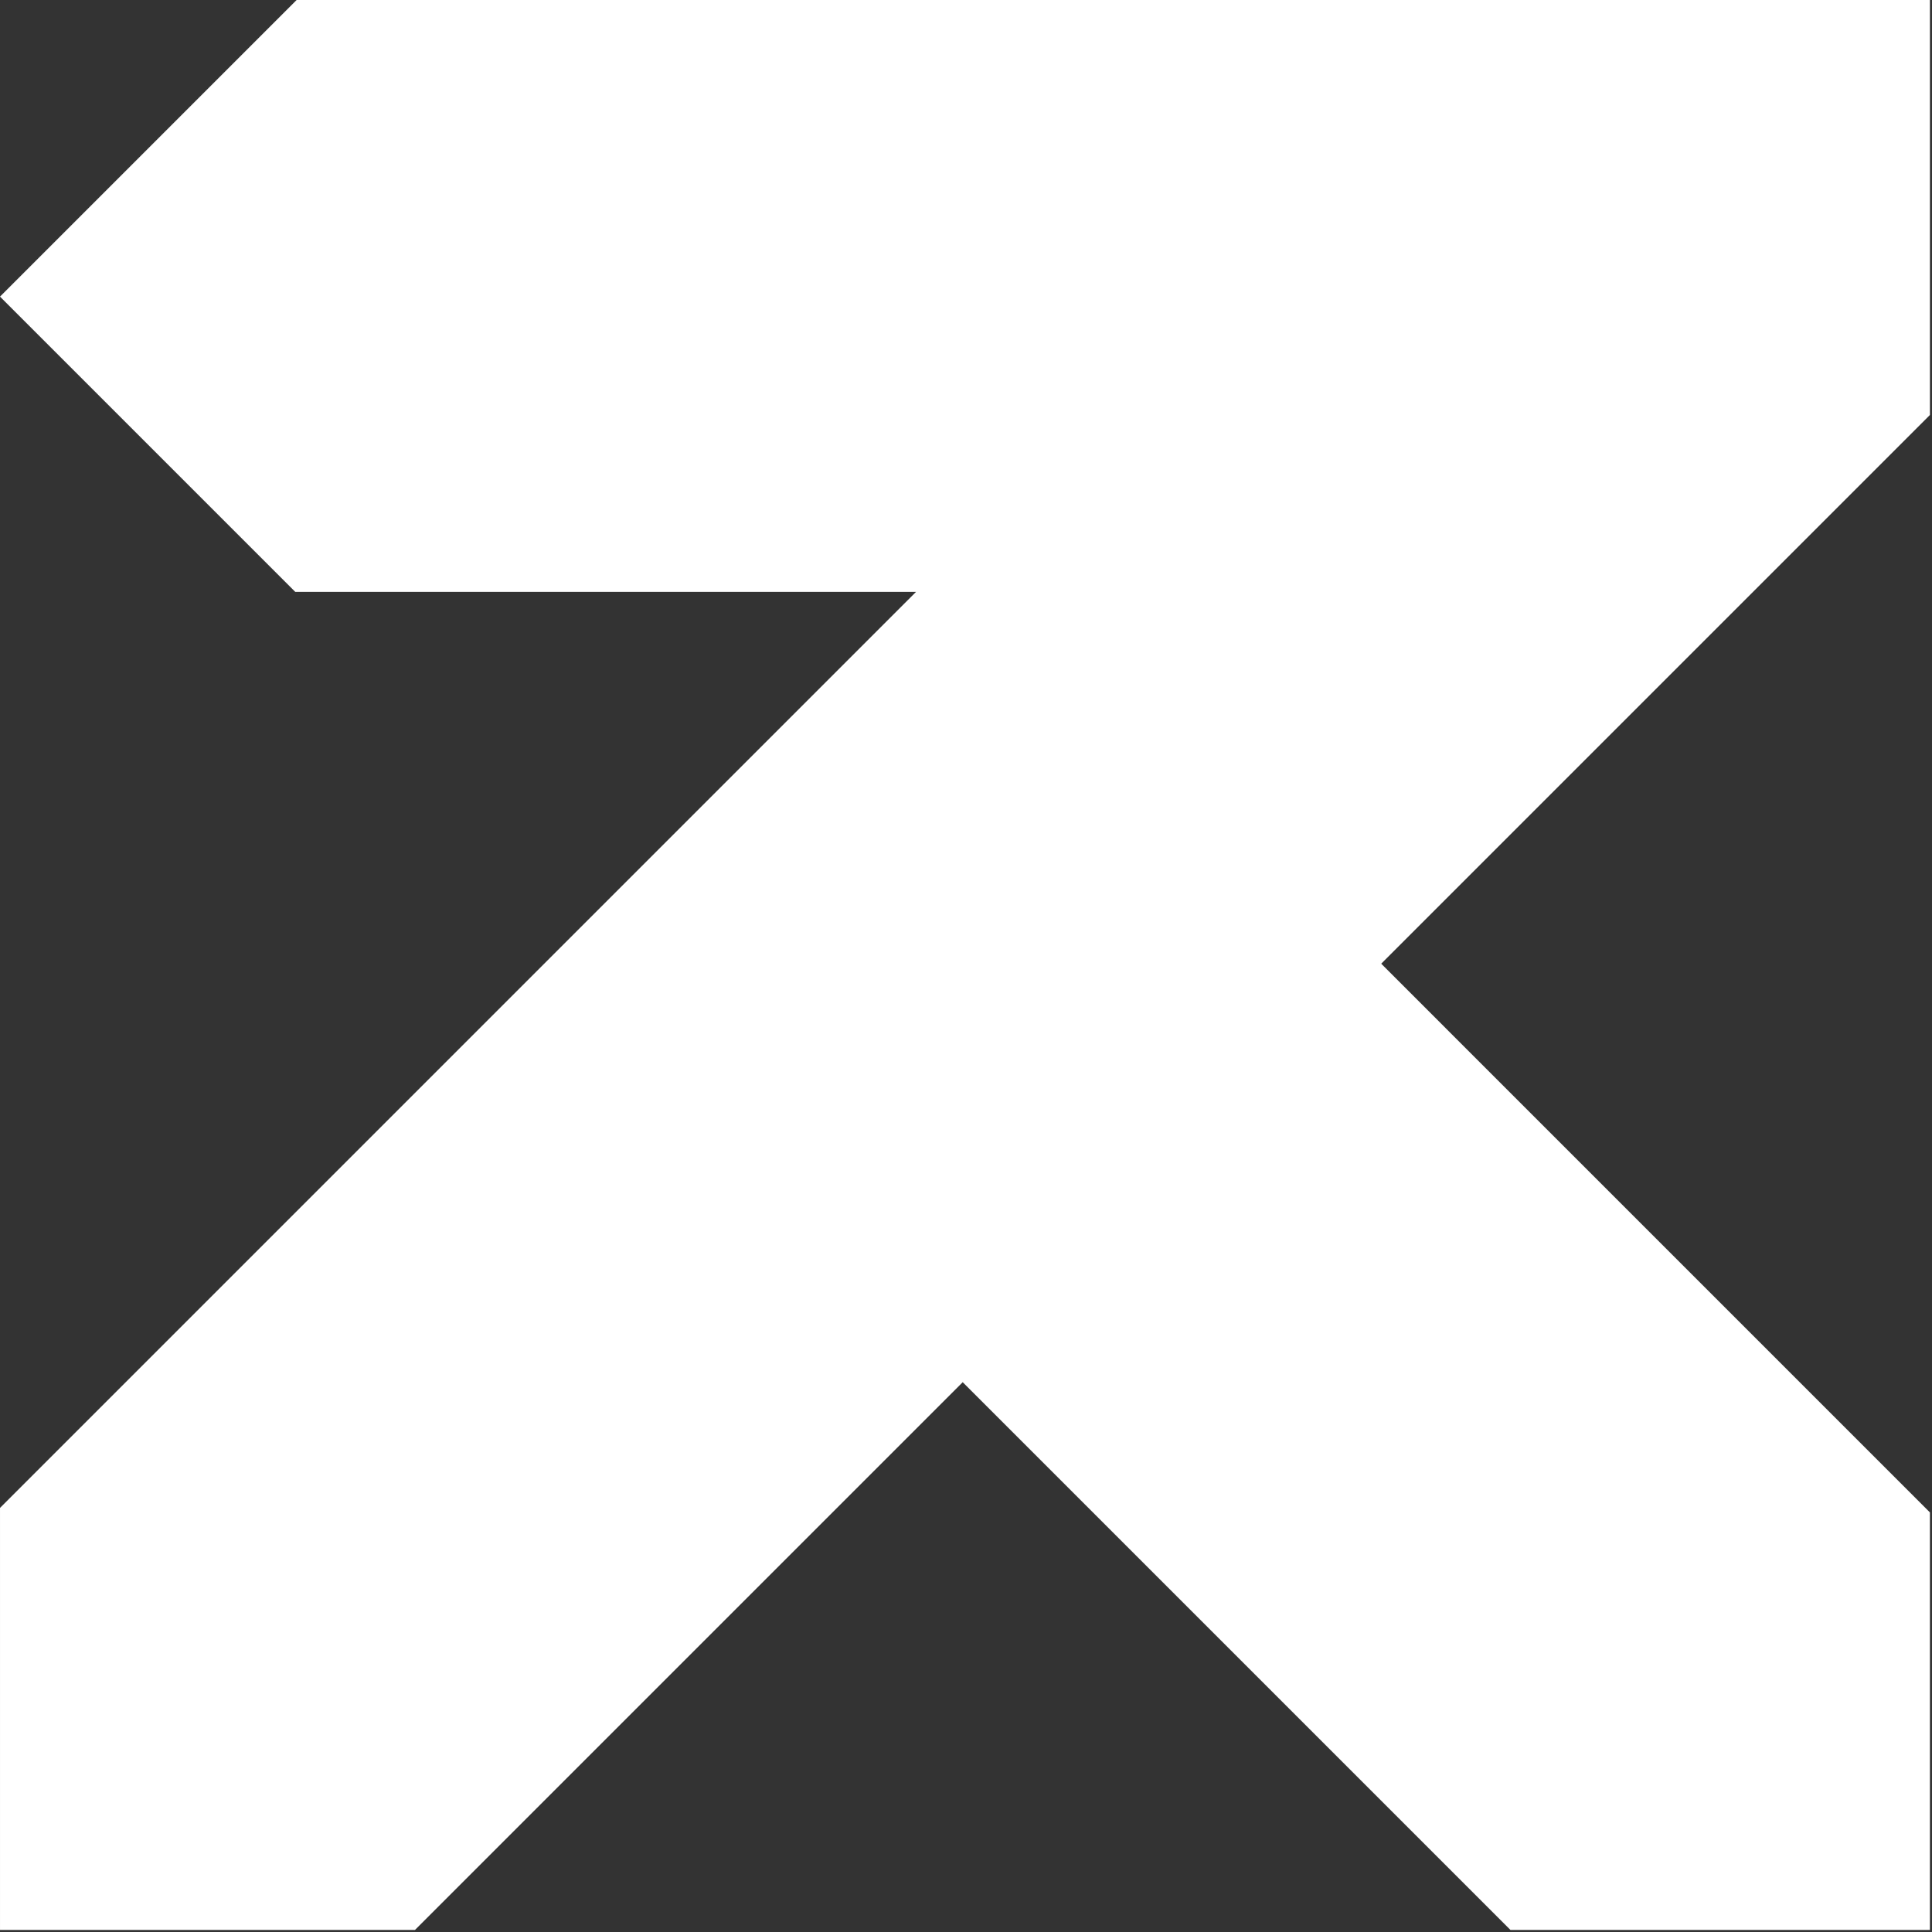 <svg width="263" height="263" viewBox="0 0 263 263" fill="none" xmlns="http://www.w3.org/2000/svg">
<rect x="0" y="0" width="263" height="263" fill="#333333" stroke="none"/>
<path d="M131.053 188.156L205.614 262.717H262.716V205.881L188.022 131.186L262.717 56.491V0H40.377L0 40.377L40.189 80.566L124.703 80.567L0.001 205.27V262.717H56.492L131.053 188.156Z" fill="white"/>
</svg>
